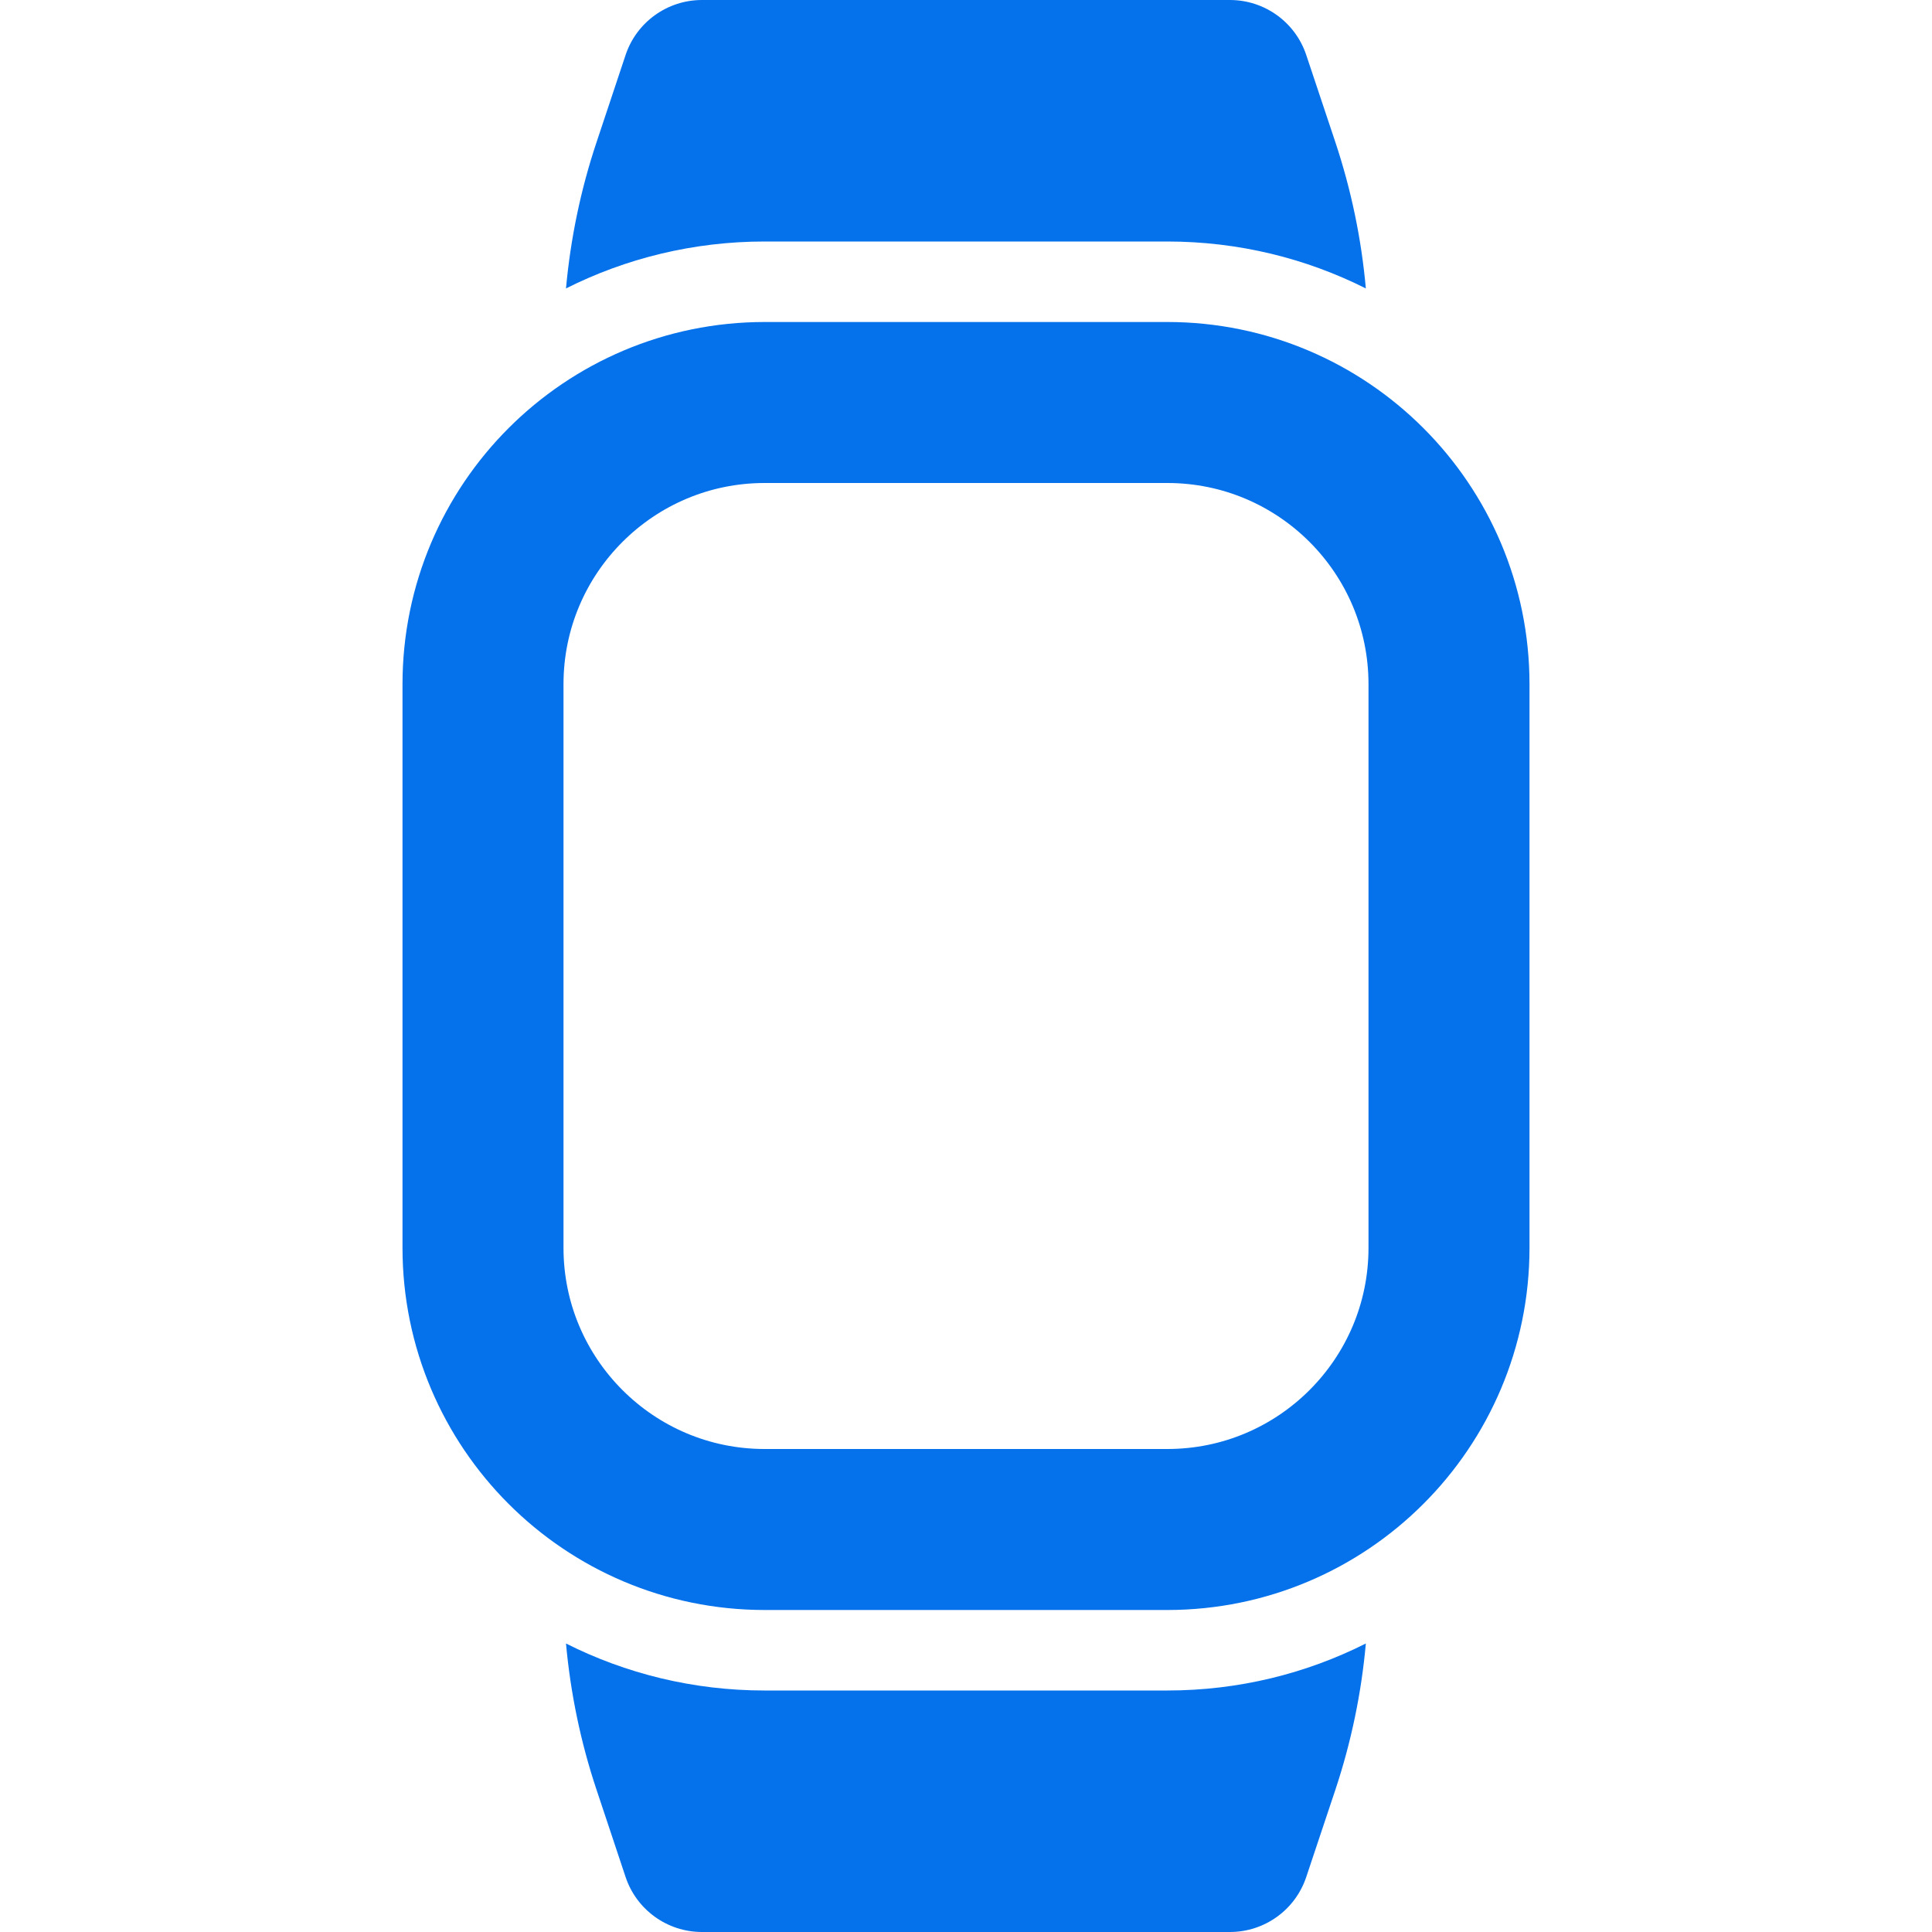 <svg width="24" height="24" viewBox="0 0 24 24" fill="none" xmlns="http://www.w3.org/2000/svg">
<path d="M9.5 5H14.5C16.433 5 18 6.567 18 8.5V15.5C18 17.433 16.433 19 14.5 19H9.5C7.567 19 6 17.433 6 15.5V8.5C6 6.567 7.567 5 9.5 5Z" stroke="#0572EC" stroke-width="2"/>
<path fill-rule="evenodd" clip-rule="evenodd" d="M7.771 0.684C7.907 0.275 8.29 0 8.72 0H15.278C15.709 0 16.091 0.275 16.227 0.684L16.589 1.768C16.785 2.357 16.912 2.967 16.967 3.583C16.225 3.21 15.387 3 14.499 3H9.499C8.612 3 7.773 3.21 7.031 3.583C7.087 2.967 7.213 2.357 7.41 1.768L7.771 0.684ZM7.031 20.416C7.087 21.033 7.213 21.642 7.41 22.232L7.771 23.316C7.907 23.725 8.29 24 8.72 24H15.278C15.709 24 16.091 23.725 16.227 23.316L16.589 22.232C16.785 21.642 16.912 21.033 16.967 20.416C16.225 20.79 15.387 21 14.499 21H9.499C8.612 21 7.773 20.79 7.031 20.416Z" fill="#0572EC"/>
</svg>
